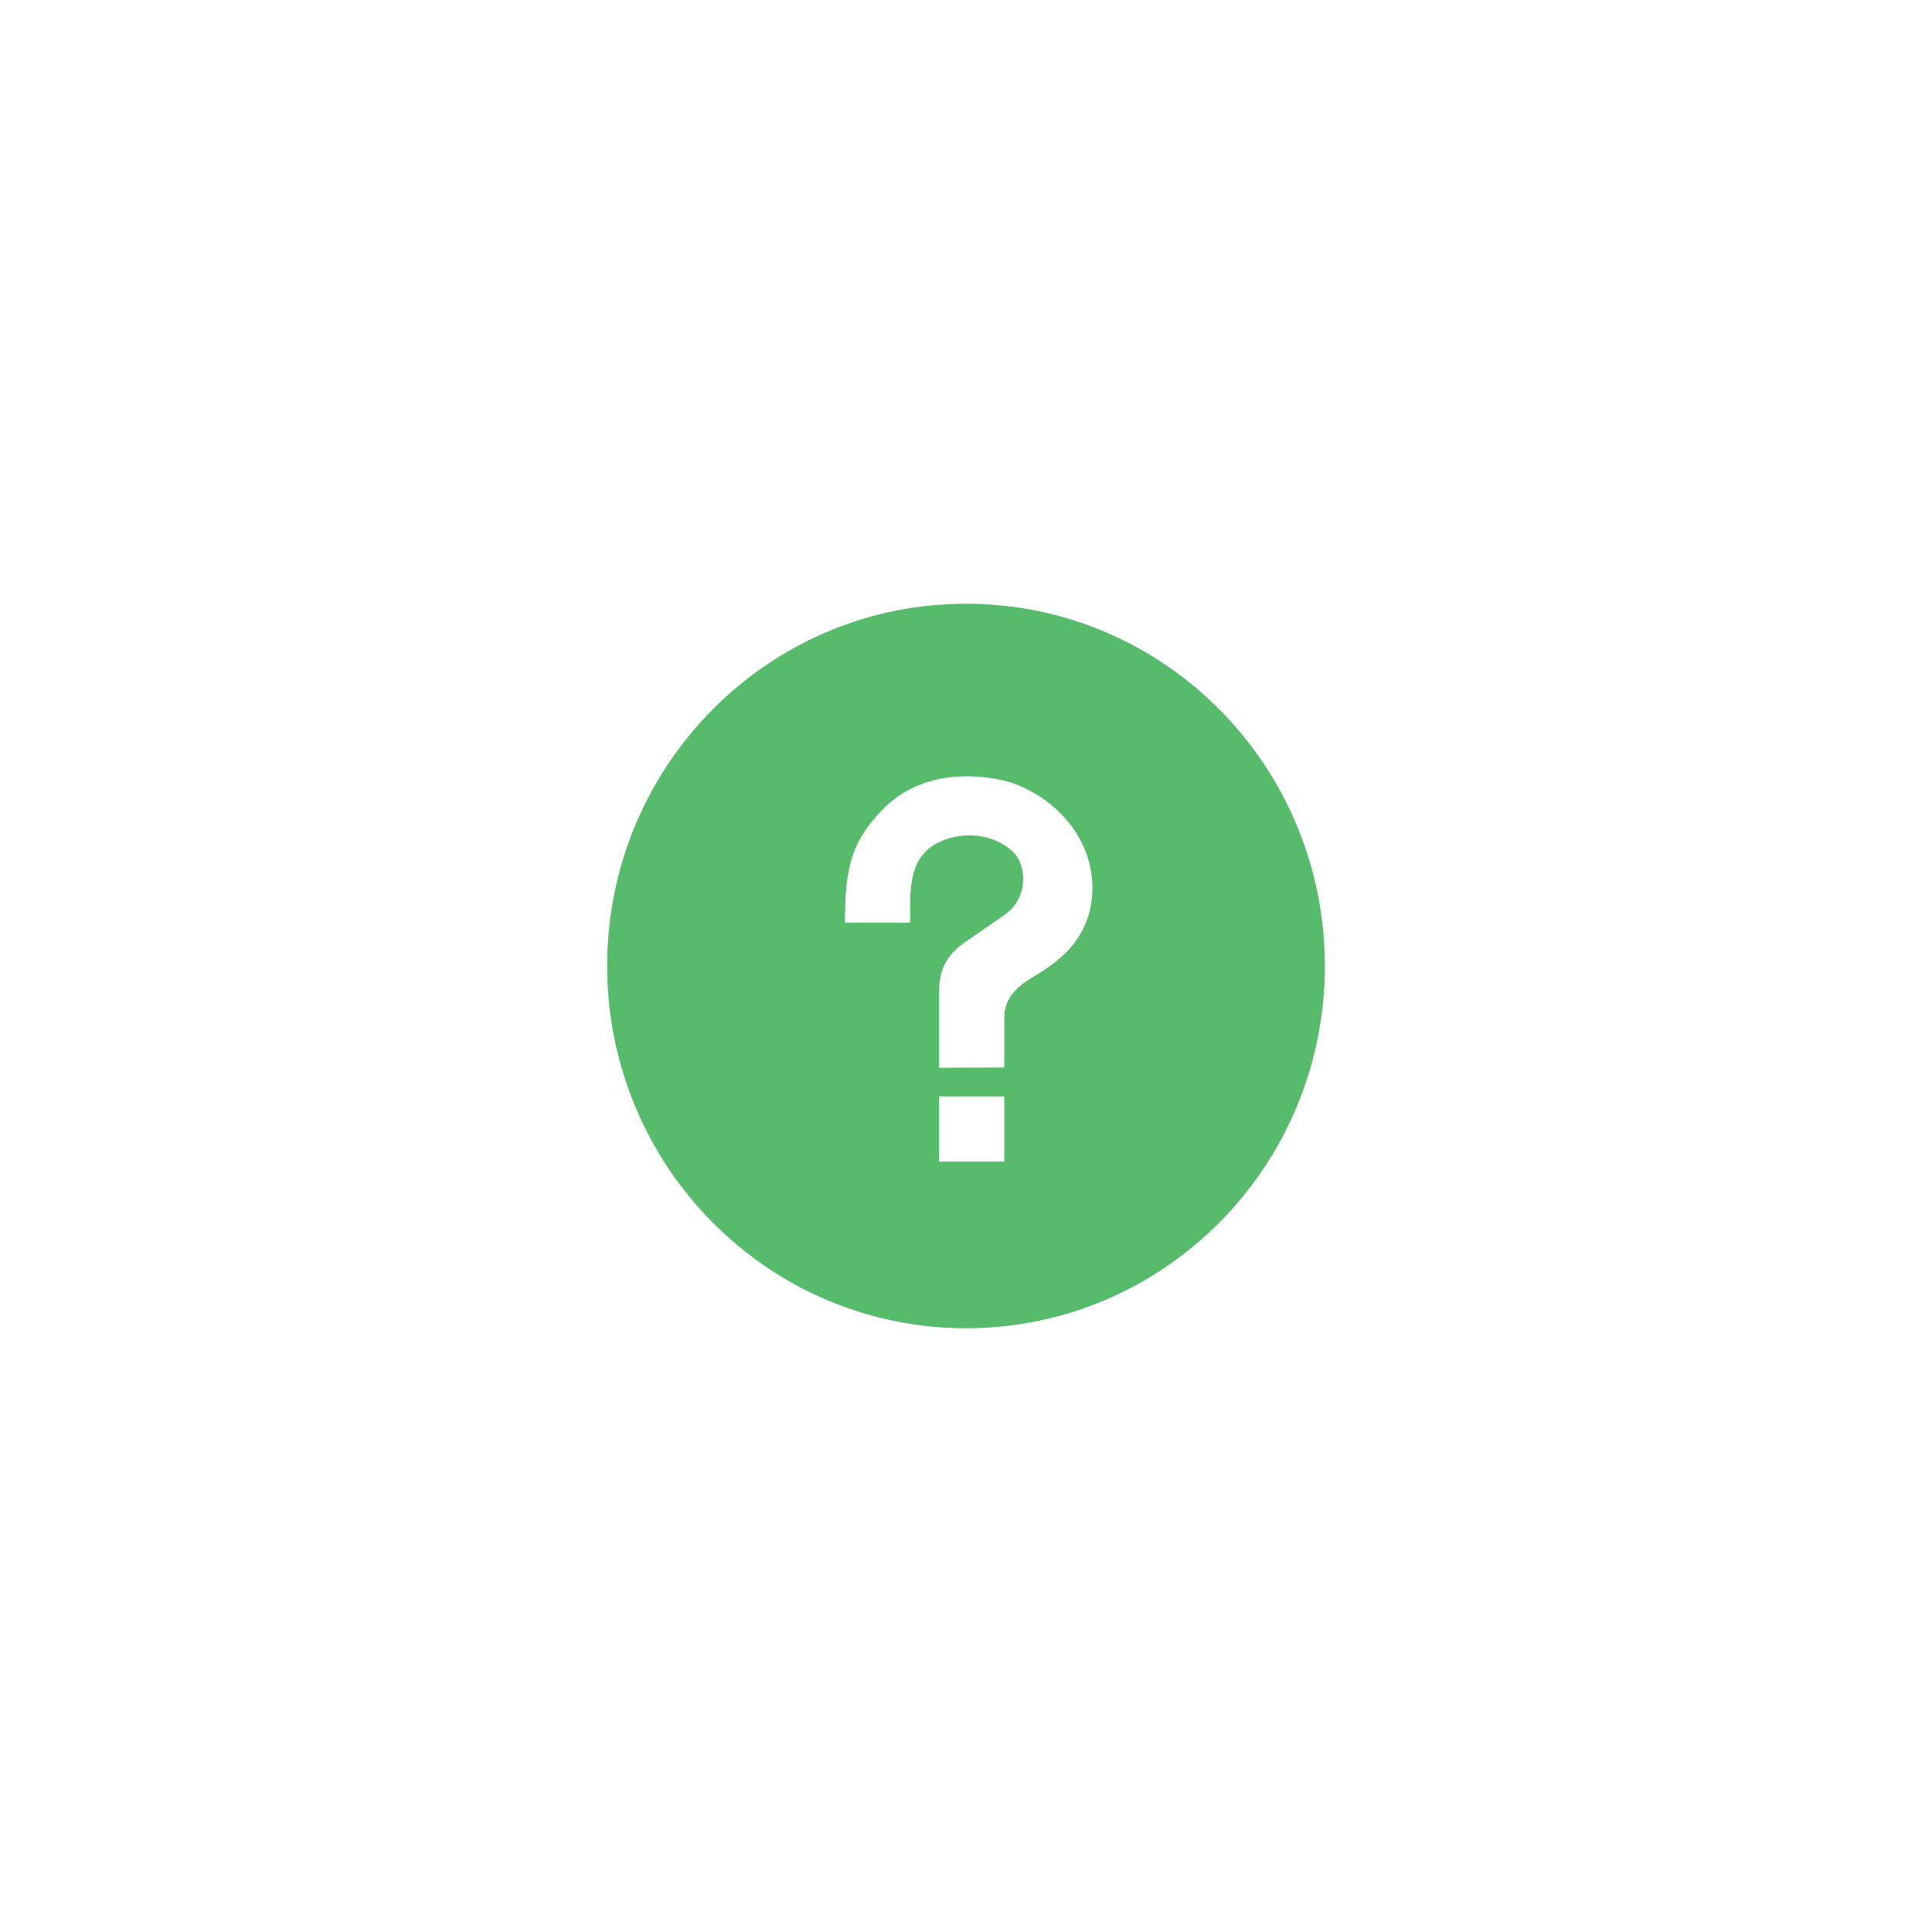 <?xml version="1.0" encoding="utf-8"?>
<!-- Generator: Adobe Illustrator 23.0.0, SVG Export Plug-In . SVG Version: 6.00 Build 0)  -->
<svg version="1.1" id="Layer_1" xmlns="http://www.w3.org/2000/svg" xmlns:xlink="http://www.w3.org/1999/xlink" x="0px" y="0px"
	 viewBox="0 0 120 120" style="enable-background:new 0 0 120 120;" xml:space="preserve">
<style type="text/css">
	.st0{fill:#57BB6C;}
</style>
<g>
	<g>
		<path class="st0" d="M60,37.5c-12.3-0.01-22.28,10.07-22.29,22.49C37.72,72.43,47.69,82.5,60,82.5
			c12.31,0,22.29-10.07,22.29-22.51C82.28,47.57,72.31,37.49,60,37.5z M62.38,72.15h-4.05V68.1h4.05V72.15z M63.83,60.89
			c-1.06,0.69-1.46,1.48-1.45,2.32v3.09l-4.05,0.02v-4.71c0-1.4,0.46-2.35,1.78-3.21l2.27-1.56c1.46-1,1.45-3.02,0.55-3.92
			c-0.8-0.78-2.14-1.23-3.58-0.95c-2.61,0.54-2.82,2.49-2.82,4.34v1h-4.05c0.01-3.4,0.39-4.94,2.19-6.87
			c2.01-2.18,4.84-2.53,7.45-2.01c2.62,0.54,5.73,3.06,5.73,6.72C67.85,58.81,64.89,60.2,63.83,60.89z"/>
	</g>
</g>
</svg>
